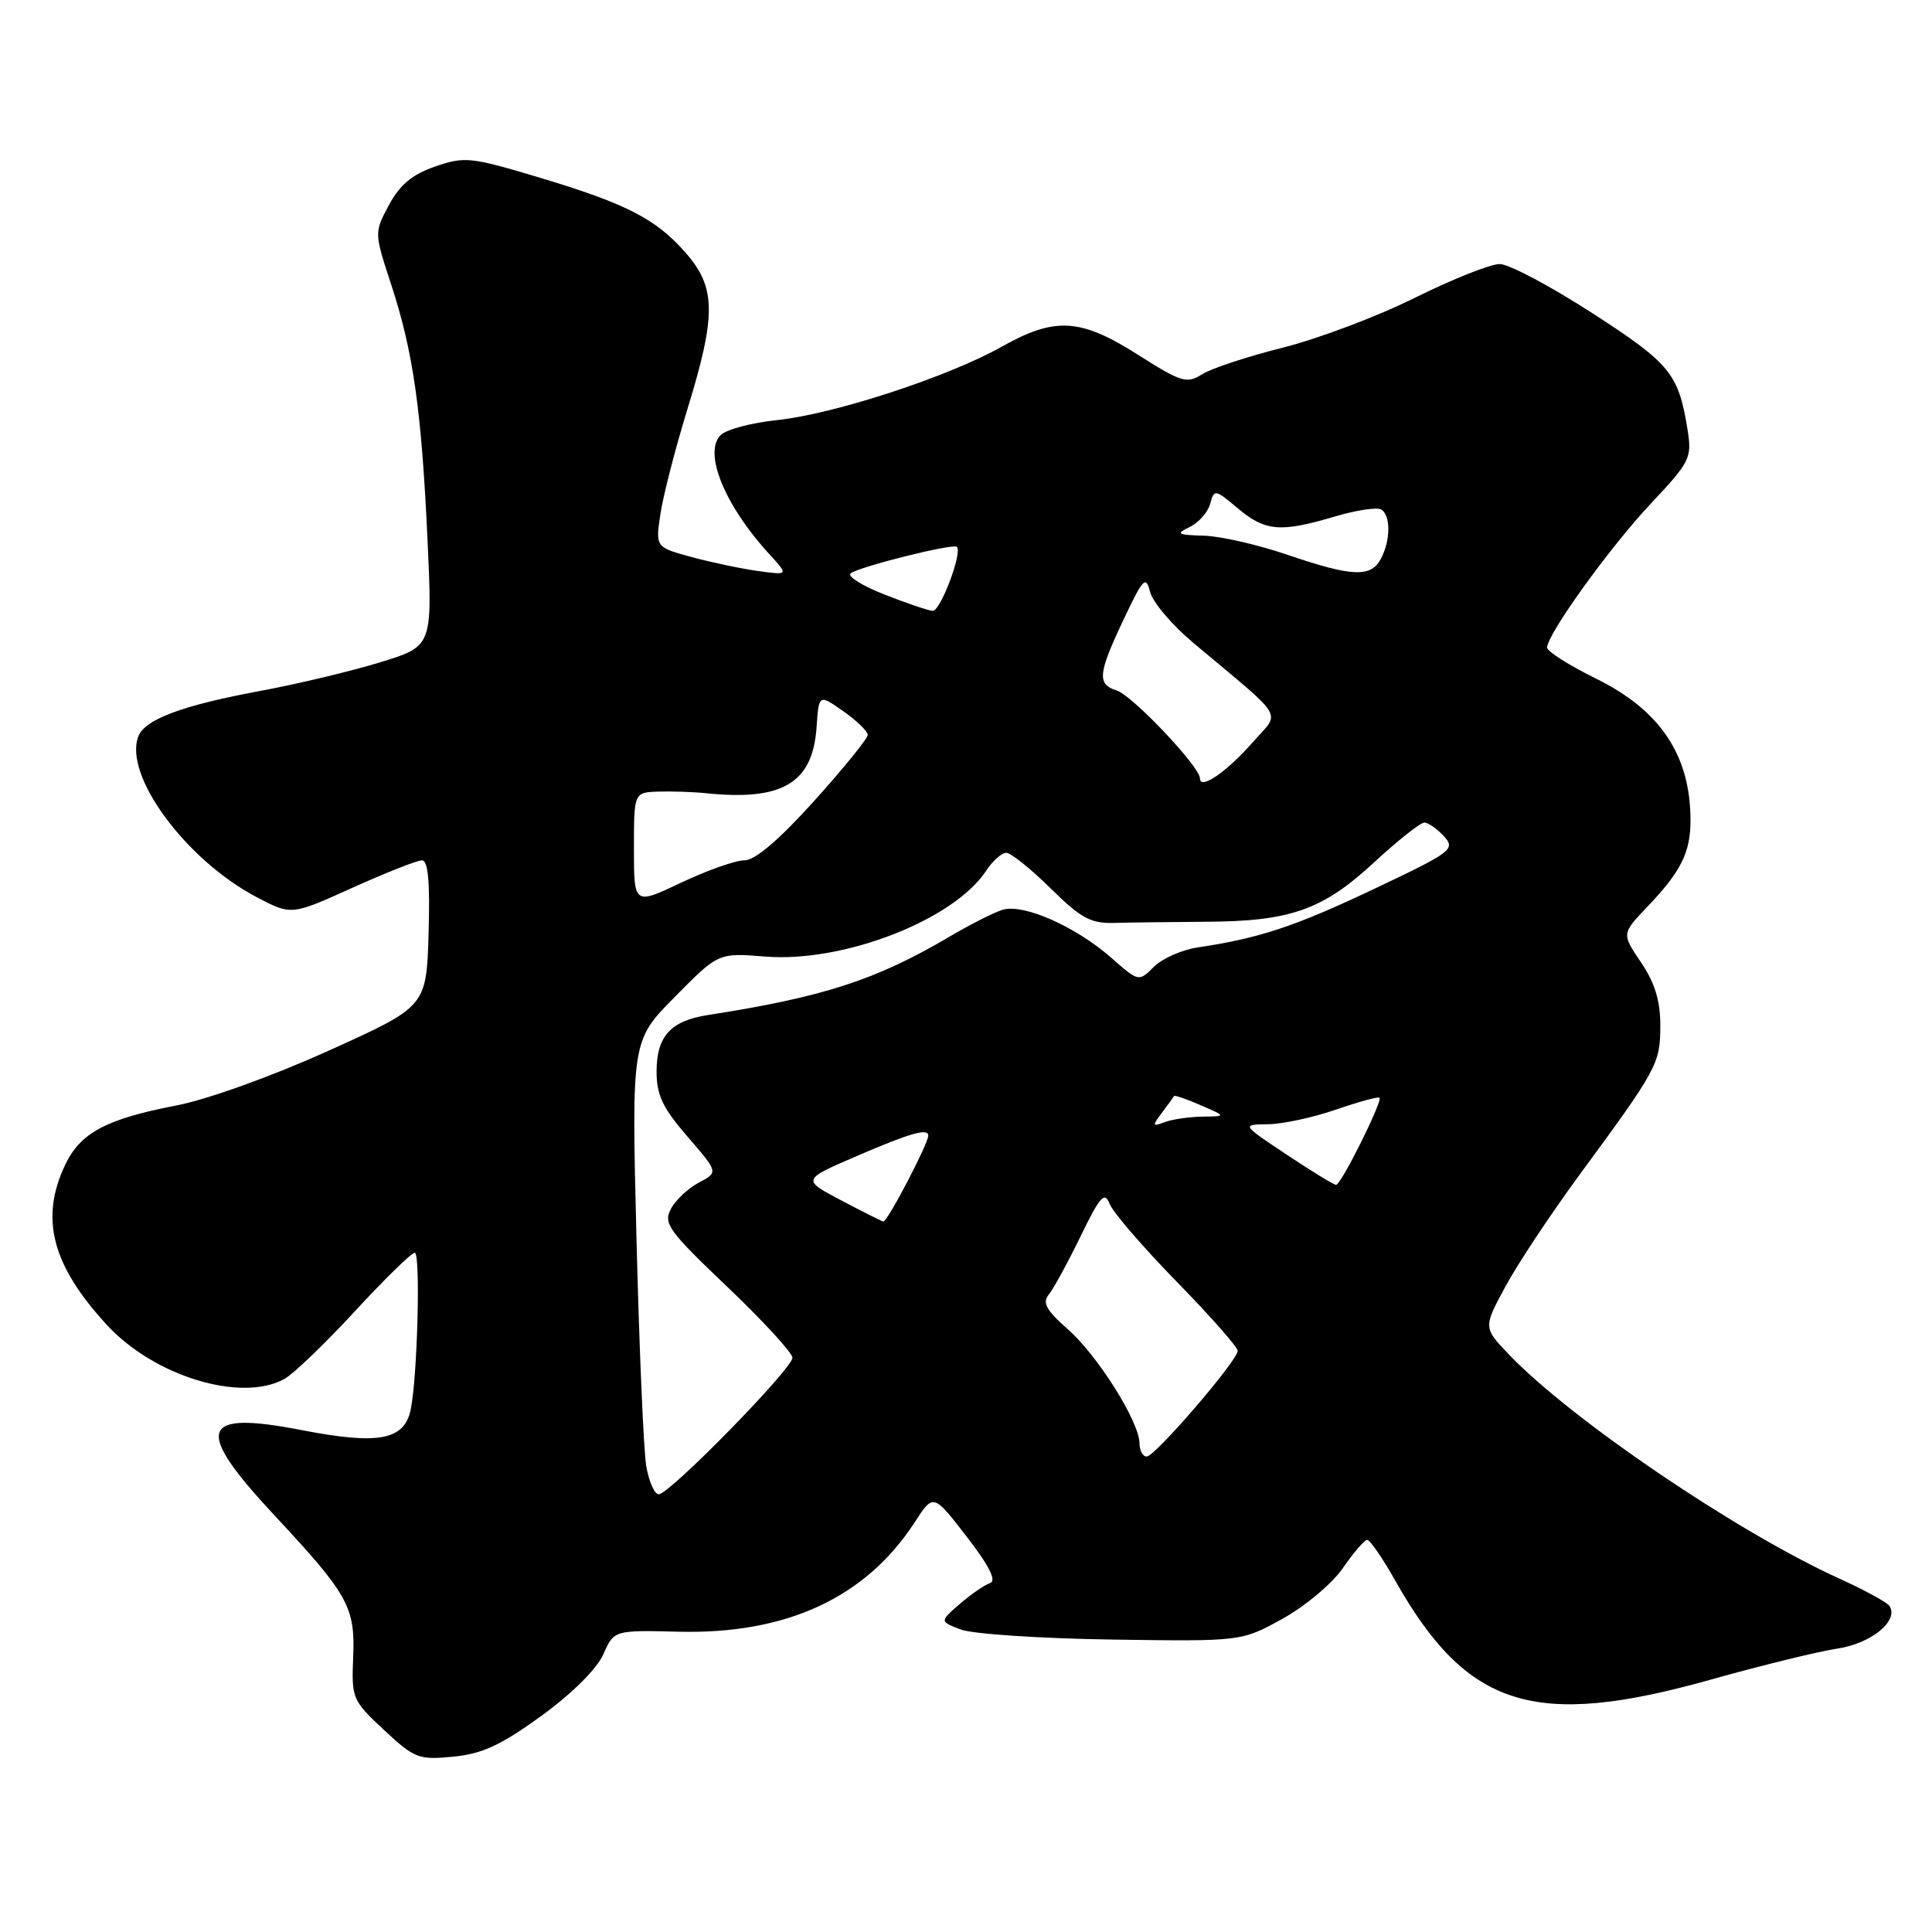 <?xml version="1.0" encoding="UTF-8" standalone="no"?>
<!DOCTYPE svg PUBLIC "-//W3C//DTD SVG 1.1//EN" "http://www.w3.org/Graphics/SVG/1.1/DTD/svg11.dtd" >
<svg xmlns="http://www.w3.org/2000/svg" xmlns:xlink="http://www.w3.org/1999/xlink" version="1.1" viewBox="0 0 256 256">
 <g >
 <path fill="currentColor"
d=" M 71.71 227.38 C 75.77 224.43 79.07 221.16 79.93 219.23 C 81.36 216.00 81.36 216.00 89.93 216.21 C 104.24 216.56 114.72 211.69 121.21 201.70 C 123.67 197.89 123.67 197.89 128.09 203.61 C 131.10 207.51 132.08 209.47 131.18 209.77 C 130.46 210.01 128.66 211.25 127.18 212.53 C 124.50 214.85 124.50 214.85 127.31 215.92 C 128.85 216.51 137.85 217.11 147.31 217.25 C 164.50 217.50 164.50 217.50 169.93 214.50 C 172.92 212.85 176.52 209.83 177.93 207.79 C 179.34 205.75 180.79 204.06 181.15 204.04 C 181.51 204.02 183.19 206.44 184.87 209.43 C 194.41 226.32 203.31 229.12 226.68 222.56 C 233.38 220.68 240.92 218.83 243.45 218.45 C 247.93 217.78 251.61 214.79 250.38 212.81 C 250.09 212.34 247.07 210.69 243.68 209.15 C 230.18 203.01 208.32 188.19 200.01 179.55 C 196.53 175.92 196.53 175.92 199.47 170.48 C 201.08 167.49 205.48 160.87 209.22 155.77 C 219.66 141.57 219.99 140.96 220.00 135.89 C 220.00 132.59 219.27 130.21 217.43 127.50 C 214.87 123.72 214.87 123.72 218.32 120.11 C 222.74 115.48 224.00 112.95 224.00 108.71 C 224.00 100.10 220.01 94.11 211.46 89.91 C 207.91 88.16 205.00 86.31 205.00 85.81 C 205.00 84.04 213.36 72.45 218.77 66.70 C 223.93 61.22 224.20 60.68 223.62 57.01 C 222.42 49.50 221.36 48.20 211.00 41.50 C 205.47 37.93 199.95 34.99 198.73 34.99 C 197.50 34.98 192.45 36.99 187.50 39.45 C 182.55 41.91 174.68 44.88 170.00 46.06 C 165.32 47.23 160.50 48.82 159.29 49.59 C 157.26 50.88 156.54 50.66 150.79 47.01 C 143.15 42.16 139.81 41.96 132.73 45.94 C 125.64 49.93 110.53 54.87 103.00 55.66 C 99.61 56.01 96.23 56.91 95.49 57.65 C 93.17 59.97 96.01 66.95 101.88 73.36 C 104.50 76.22 104.50 76.22 100.50 75.67 C 98.30 75.37 94.33 74.54 91.67 73.82 C 86.85 72.51 86.85 72.51 87.51 68.11 C 87.87 65.68 89.48 59.44 91.08 54.23 C 94.93 41.72 94.89 38.09 90.84 33.48 C 86.89 28.97 82.95 26.96 71.15 23.43 C 62.38 20.81 61.54 20.72 57.65 22.07 C 54.62 23.11 52.97 24.49 51.54 27.16 C 49.58 30.83 49.58 30.83 51.84 37.72 C 54.76 46.65 55.85 54.30 56.65 71.56 C 57.30 85.63 57.30 85.63 50.40 87.75 C 46.60 88.92 39.45 90.63 34.50 91.55 C 24.17 93.46 19.20 95.32 18.33 97.57 C 16.35 102.74 24.62 113.95 34.05 118.90 C 38.61 121.29 38.61 121.29 46.68 117.64 C 51.12 115.64 55.27 114.00 55.91 114.00 C 56.73 114.00 56.99 116.84 56.79 123.69 C 56.50 133.38 56.50 133.38 43.50 139.24 C 36.03 142.62 27.45 145.70 23.32 146.49 C 14.06 148.28 10.65 150.10 8.63 154.36 C 5.26 161.46 6.88 167.66 14.18 175.58 C 20.45 182.38 31.99 185.88 37.70 182.71 C 38.91 182.03 43.11 178.00 47.03 173.74 C 50.96 169.48 54.52 166.00 54.96 166.00 C 55.74 166.00 55.32 182.42 54.42 186.78 C 53.58 190.83 50.16 191.47 39.99 189.50 C 26.41 186.86 25.64 189.29 36.40 200.83 C 46.14 211.27 47.07 212.95 46.80 219.53 C 46.57 225.04 46.68 225.31 50.87 229.22 C 54.92 233.00 55.47 233.21 60.05 232.77 C 63.88 232.40 66.37 231.25 71.71 227.38 Z  M 85.63 194.25 C 85.28 192.19 84.70 178.66 84.34 164.19 C 83.68 137.89 83.68 137.89 89.44 132.07 C 95.19 126.25 95.19 126.25 101.42 126.75 C 111.80 127.58 126.41 121.89 130.69 115.35 C 131.54 114.06 132.73 113.00 133.33 113.00 C 133.94 113.00 136.58 115.12 139.20 117.70 C 143.27 121.71 144.53 122.39 147.74 122.29 C 149.81 122.23 155.20 122.17 159.71 122.14 C 170.98 122.09 175.25 120.58 182.05 114.29 C 185.20 111.38 188.20 109.00 188.73 109.00 C 189.26 109.00 190.43 109.82 191.33 110.81 C 192.89 112.53 192.42 112.88 182.05 117.80 C 171.54 122.78 166.88 124.32 158.69 125.54 C 156.60 125.86 153.99 127.01 152.89 128.11 C 150.89 130.11 150.89 130.11 147.25 126.91 C 142.50 122.74 135.56 119.69 132.82 120.56 C 131.65 120.93 128.47 122.54 125.75 124.15 C 116.07 129.86 109.07 132.12 93.78 134.50 C 88.85 135.27 87.00 137.32 87.00 142.01 C 87.00 145.10 87.82 146.83 91.10 150.61 C 95.19 155.34 95.19 155.34 92.62 156.69 C 91.21 157.43 89.53 159.00 88.90 160.18 C 87.87 162.12 88.56 163.08 96.38 170.52 C 101.12 175.04 105.00 179.26 105.00 179.91 C 105.00 181.36 88.71 198.00 87.29 198.00 C 86.72 198.00 85.98 196.31 85.63 194.25 Z  M 150.99 191.25 C 150.98 188.40 145.44 179.60 141.49 176.13 C 138.64 173.62 138.08 172.61 138.95 171.56 C 139.57 170.82 141.46 167.35 143.16 163.86 C 145.75 158.53 146.37 157.82 147.02 159.50 C 147.44 160.60 151.43 165.23 155.89 169.80 C 160.35 174.36 164.00 178.50 164.00 178.99 C 164.00 180.28 153.05 193.00 151.94 193.00 C 151.42 193.00 151.00 192.21 150.99 191.25 Z  M 111.38 159.01 C 106.26 156.31 106.26 156.31 113.60 153.15 C 120.64 150.12 123.00 149.45 123.00 150.48 C 123.00 151.56 117.54 161.99 117.04 161.86 C 116.74 161.78 114.20 160.50 111.38 159.01 Z  M 170.50 153.00 C 164.50 149.01 164.50 149.01 168.00 148.97 C 169.93 148.95 173.97 148.08 176.99 147.04 C 180.01 146.00 182.62 145.28 182.79 145.45 C 183.23 145.89 177.70 157.00 177.04 157.00 C 176.74 157.00 173.80 155.20 170.50 153.00 Z  M 153.97 147.44 C 154.77 146.37 155.49 145.38 155.57 145.23 C 155.64 145.09 157.23 145.63 159.10 146.45 C 162.50 147.92 162.50 147.92 159.33 147.96 C 157.59 147.98 155.34 148.31 154.33 148.69 C 152.67 149.31 152.63 149.20 153.97 147.44 Z  M 84.00 112.46 C 84.00 105.00 84.00 105.00 87.25 104.89 C 89.04 104.84 91.85 104.93 93.50 105.10 C 103.69 106.16 107.69 103.78 108.20 96.35 C 108.50 91.97 108.50 91.97 111.73 94.23 C 113.51 95.48 114.97 96.89 114.98 97.37 C 114.99 97.84 111.80 101.78 107.89 106.12 C 103.22 111.30 100.05 114.00 98.64 114.00 C 97.46 114.00 93.69 115.33 90.25 116.96 C 84.00 119.92 84.00 119.92 84.00 112.46 Z  M 159.00 103.14 C 159.00 101.60 150.05 92.15 147.96 91.49 C 145.34 90.66 145.48 89.28 148.89 82.07 C 151.48 76.60 151.84 76.22 152.39 78.43 C 152.73 79.79 155.32 82.84 158.14 85.20 C 170.58 95.63 169.69 94.14 166.00 98.35 C 162.53 102.30 159.00 104.72 159.00 103.14 Z  M 117.20 78.78 C 114.29 77.64 112.26 76.38 112.70 75.99 C 113.67 75.13 126.30 71.97 126.79 72.46 C 127.55 73.22 124.61 81.00 123.59 80.94 C 122.99 80.90 120.12 79.93 117.20 78.78 Z  M 170.50 73.48 C 166.65 72.17 161.70 71.04 159.50 70.98 C 155.97 70.88 155.75 70.74 157.66 69.82 C 158.85 69.24 160.06 67.86 160.36 66.75 C 160.87 64.80 161.00 64.82 164.02 67.36 C 167.64 70.41 169.67 70.58 176.84 68.45 C 179.70 67.60 182.48 67.18 183.02 67.51 C 184.30 68.30 184.27 71.63 182.96 74.07 C 181.64 76.55 179.13 76.43 170.50 73.48 Z "/>
</g>
</svg>